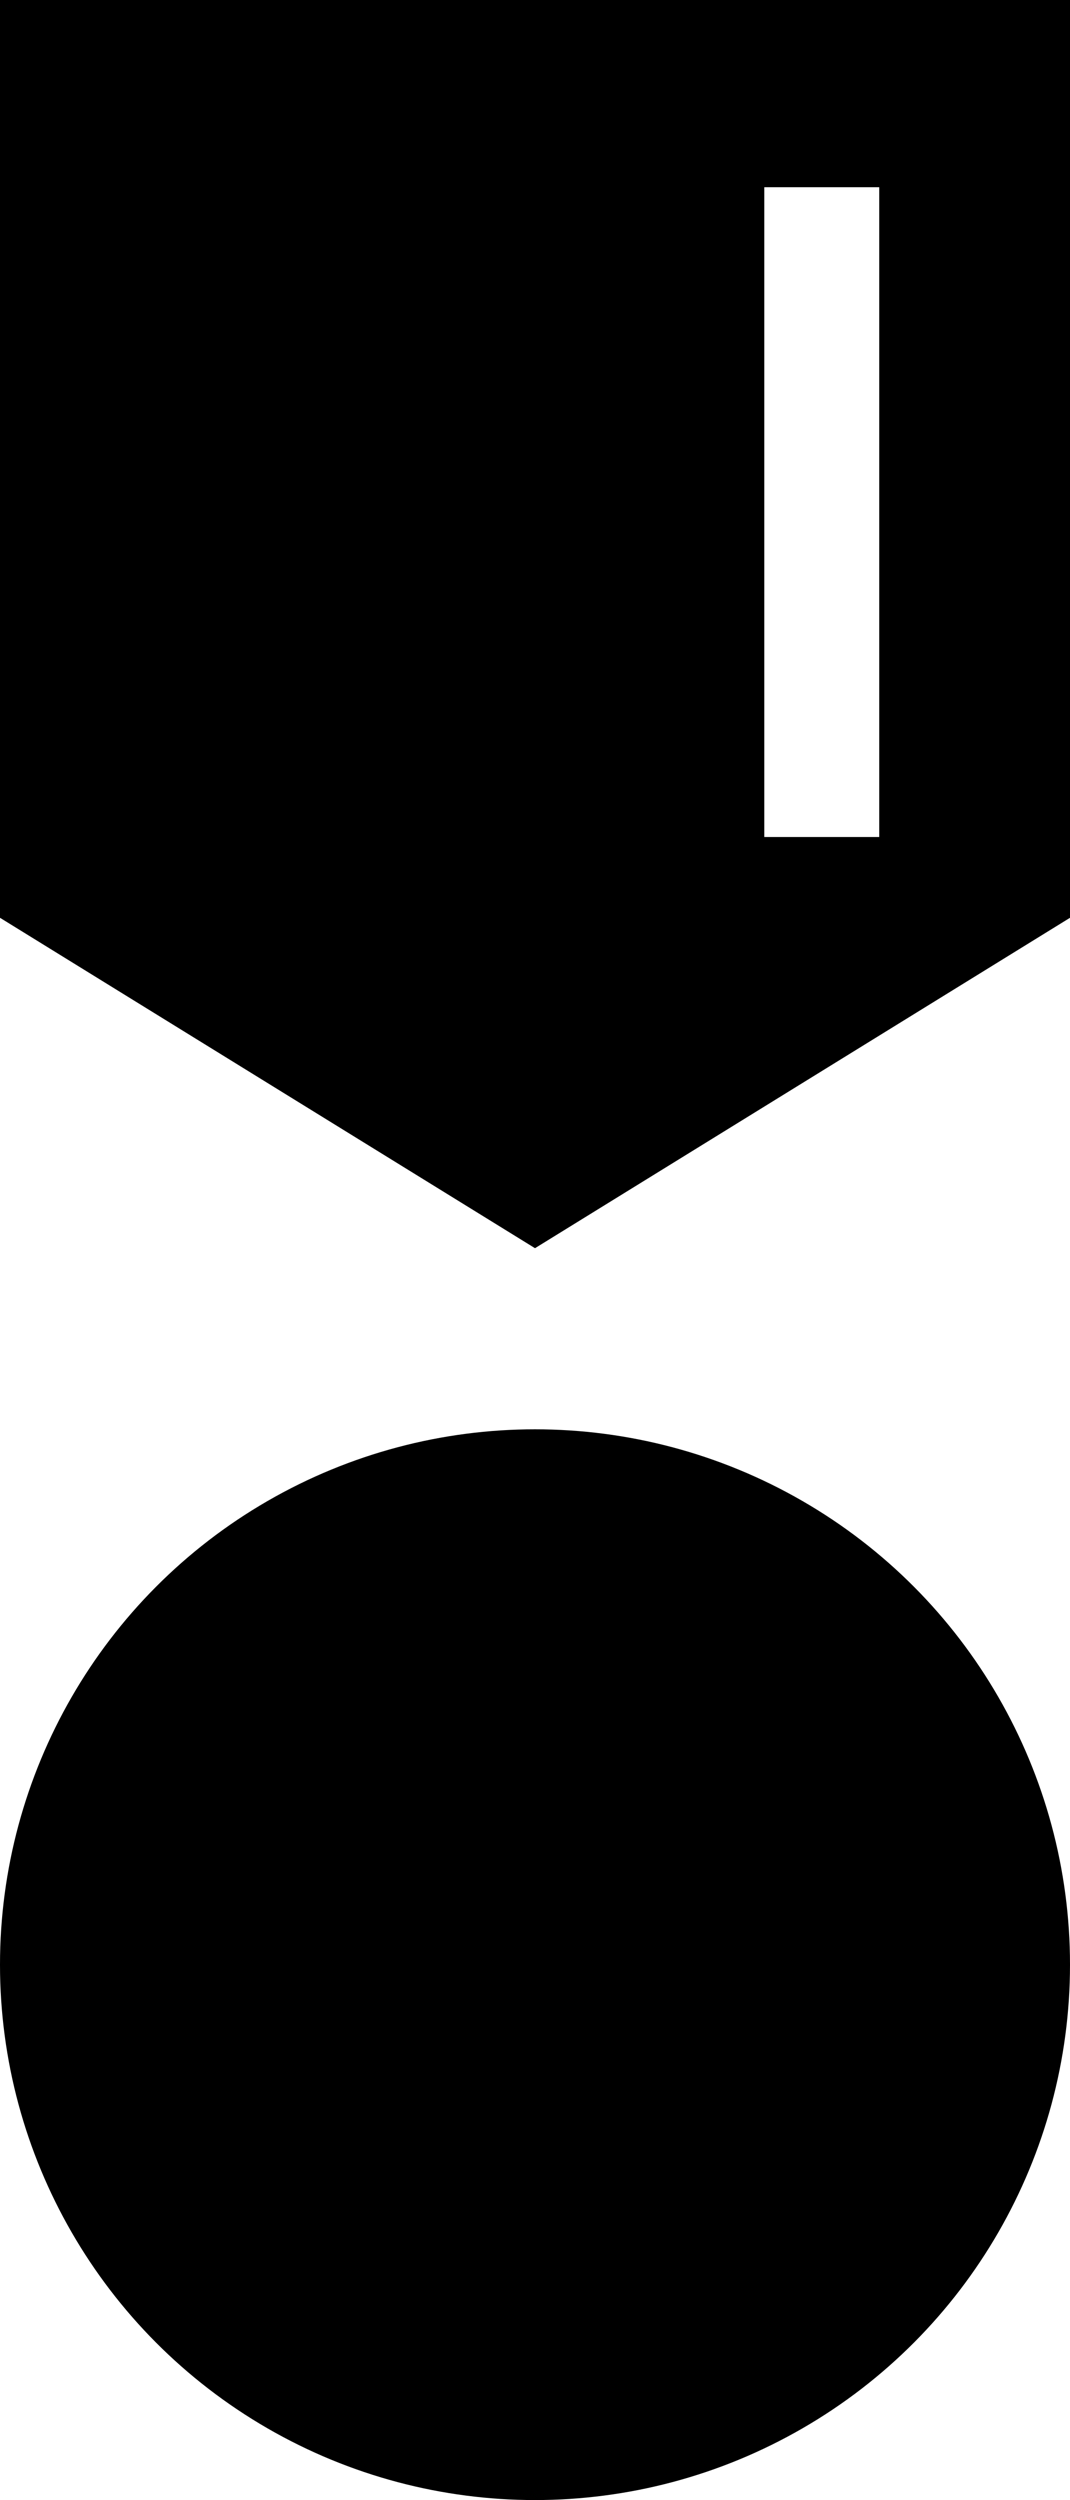 <svg xmlns="http://www.w3.org/2000/svg" viewBox="0 0 17.5 40.86">
    <title>Military</title>
    <g data-name="Layer 2">
        <g data-name="Layer 5">
            <circle cx="8.75" cy="32.11" r="8.75"/>
            <path d="M0,0V15l8.75,5.4L17.5,15V0ZM14.38,13.68H12.5V3.06h1.88Z"/>
        </g>
    </g>
</svg>